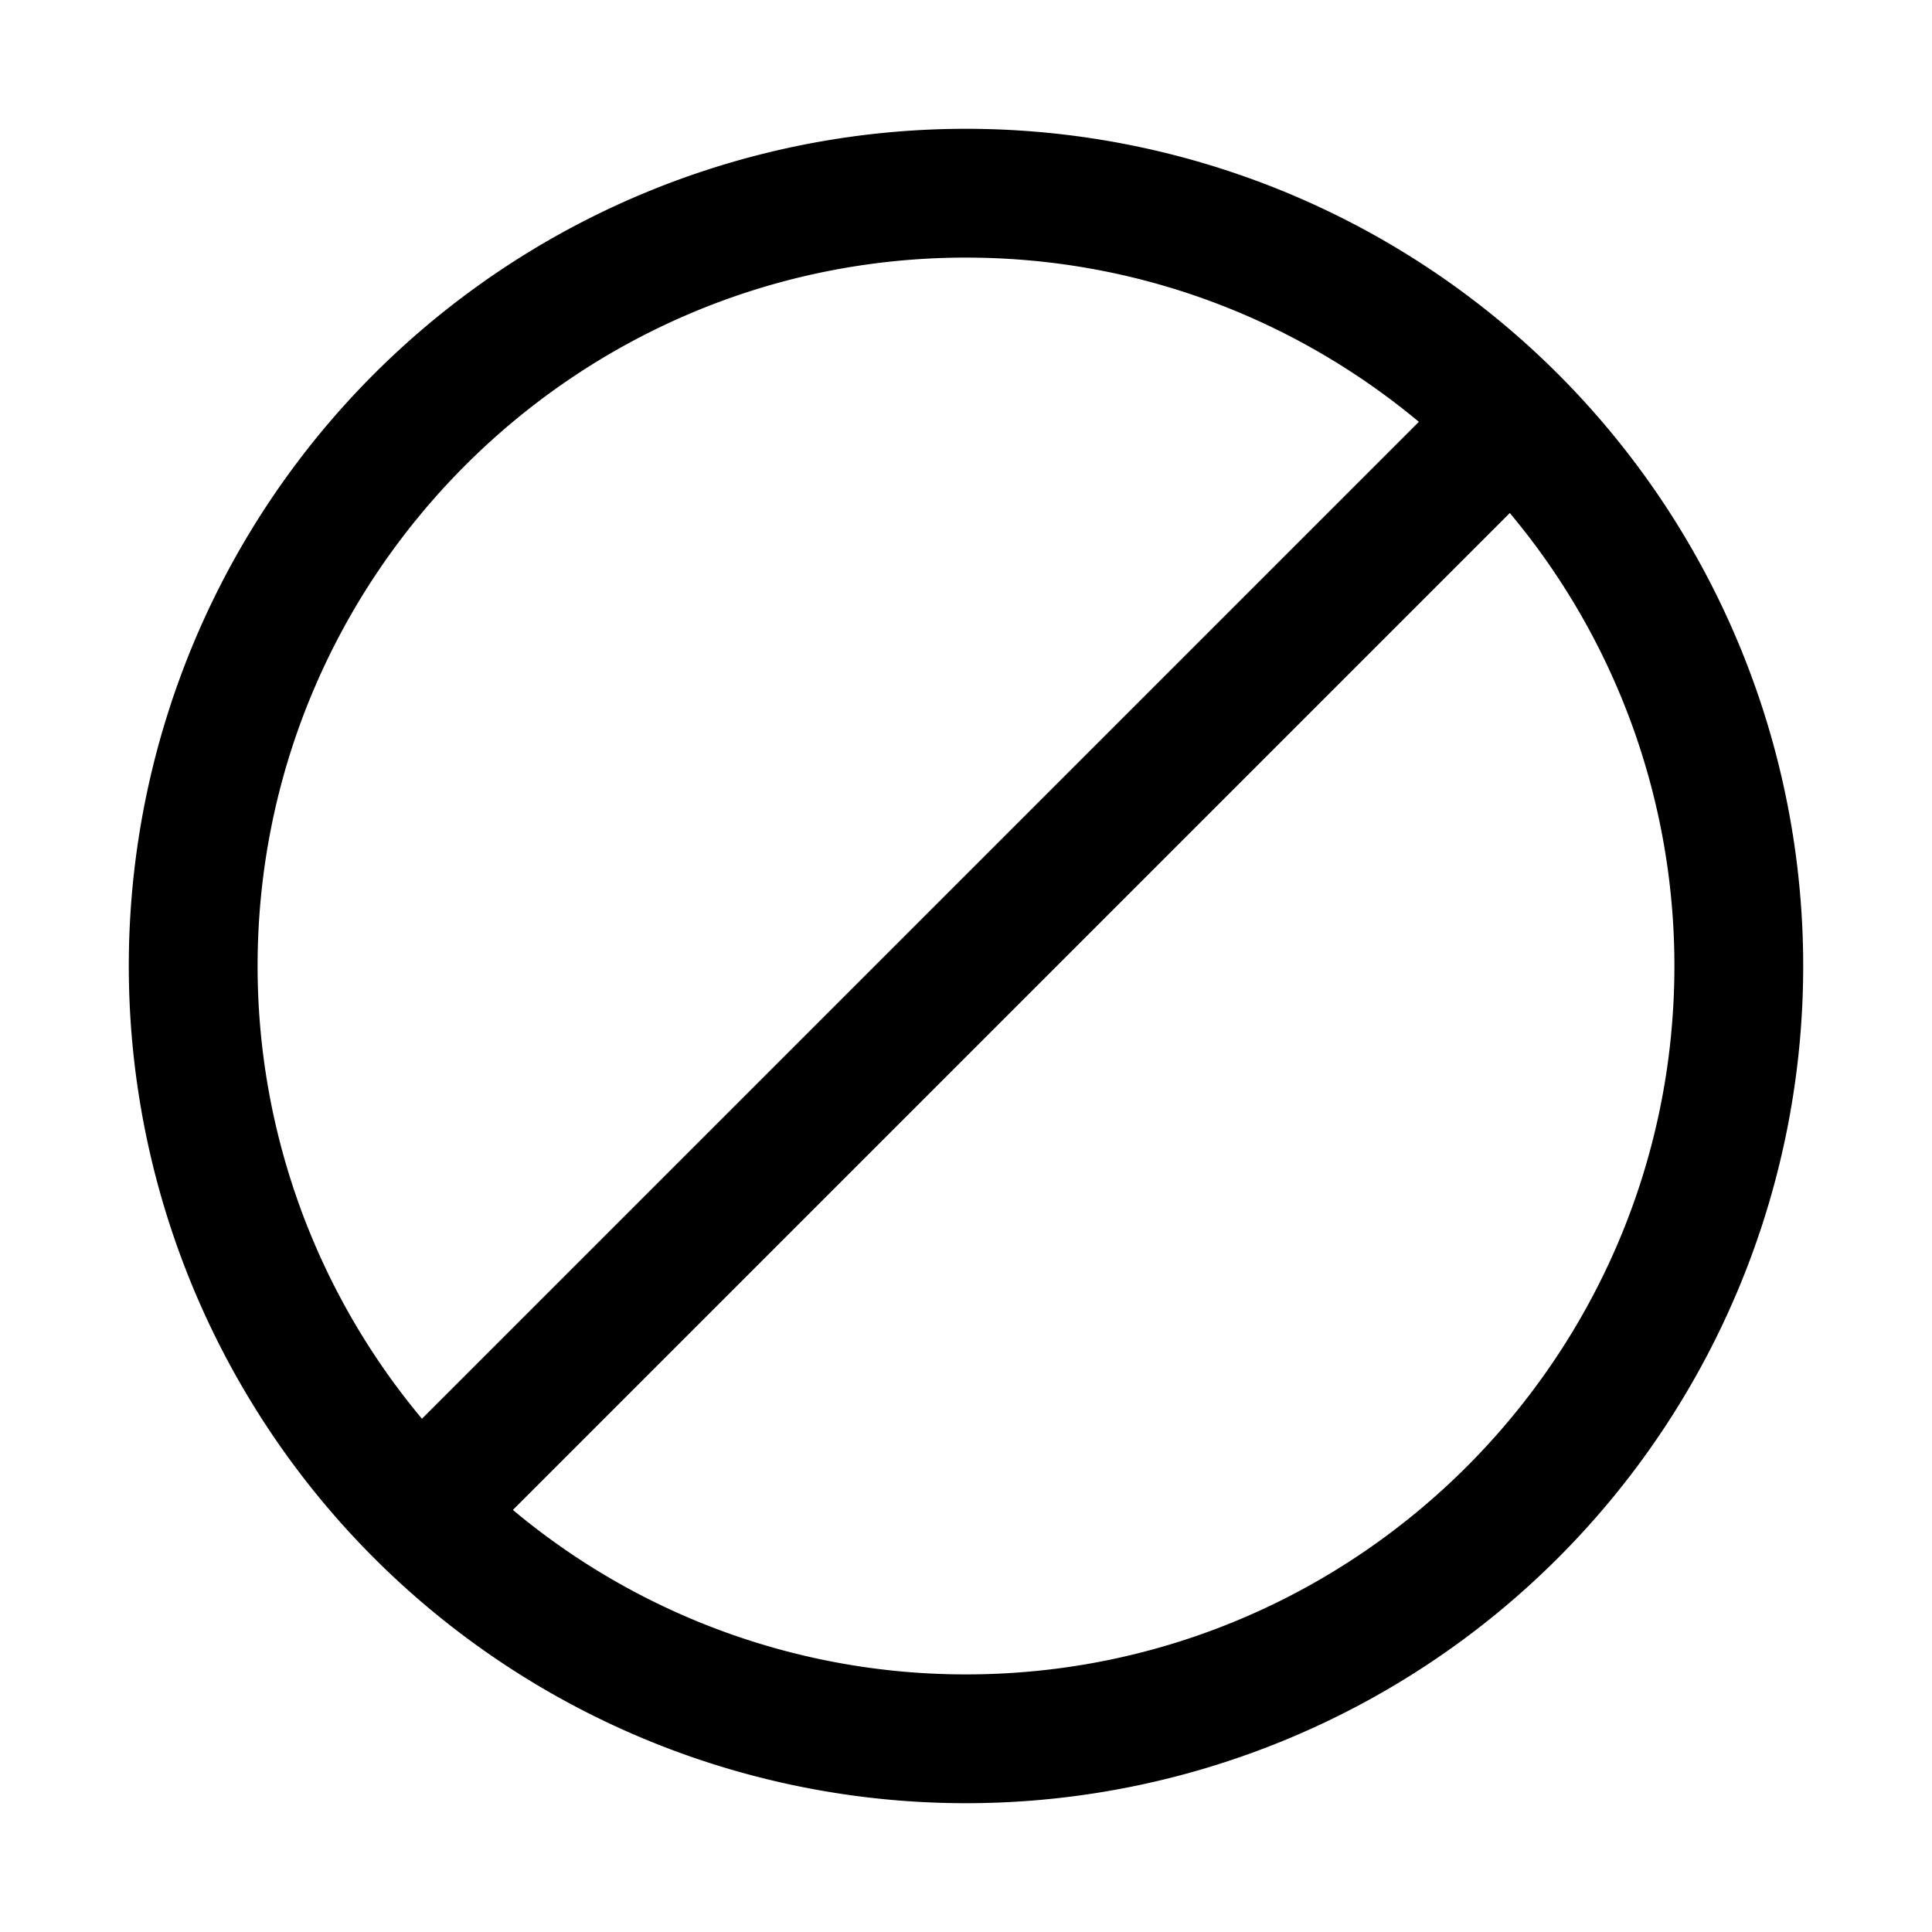 <svg xmlns="http://www.w3.org/2000/svg" viewBox="0 0 15 15">
  <path fill="currentColor" d="M7.5 1a6.5 6.5 0 1 0 0 13 6.5 6.5 0 0 0 0-13zm0 1c1.336 0 2.562.48 3.516 1.275l-7.74 7.74A5.476 5.476 0 0 1 2 7.5C2 4.467 4.467 2 7.5 2zm0 11a5.478 5.478 0 0 1-3.518-1.277l7.74-7.74A5.472 5.472 0 0 1 13 7.5c0 3.033-2.467 5.5-5.5 5.5z"/>
</svg>
